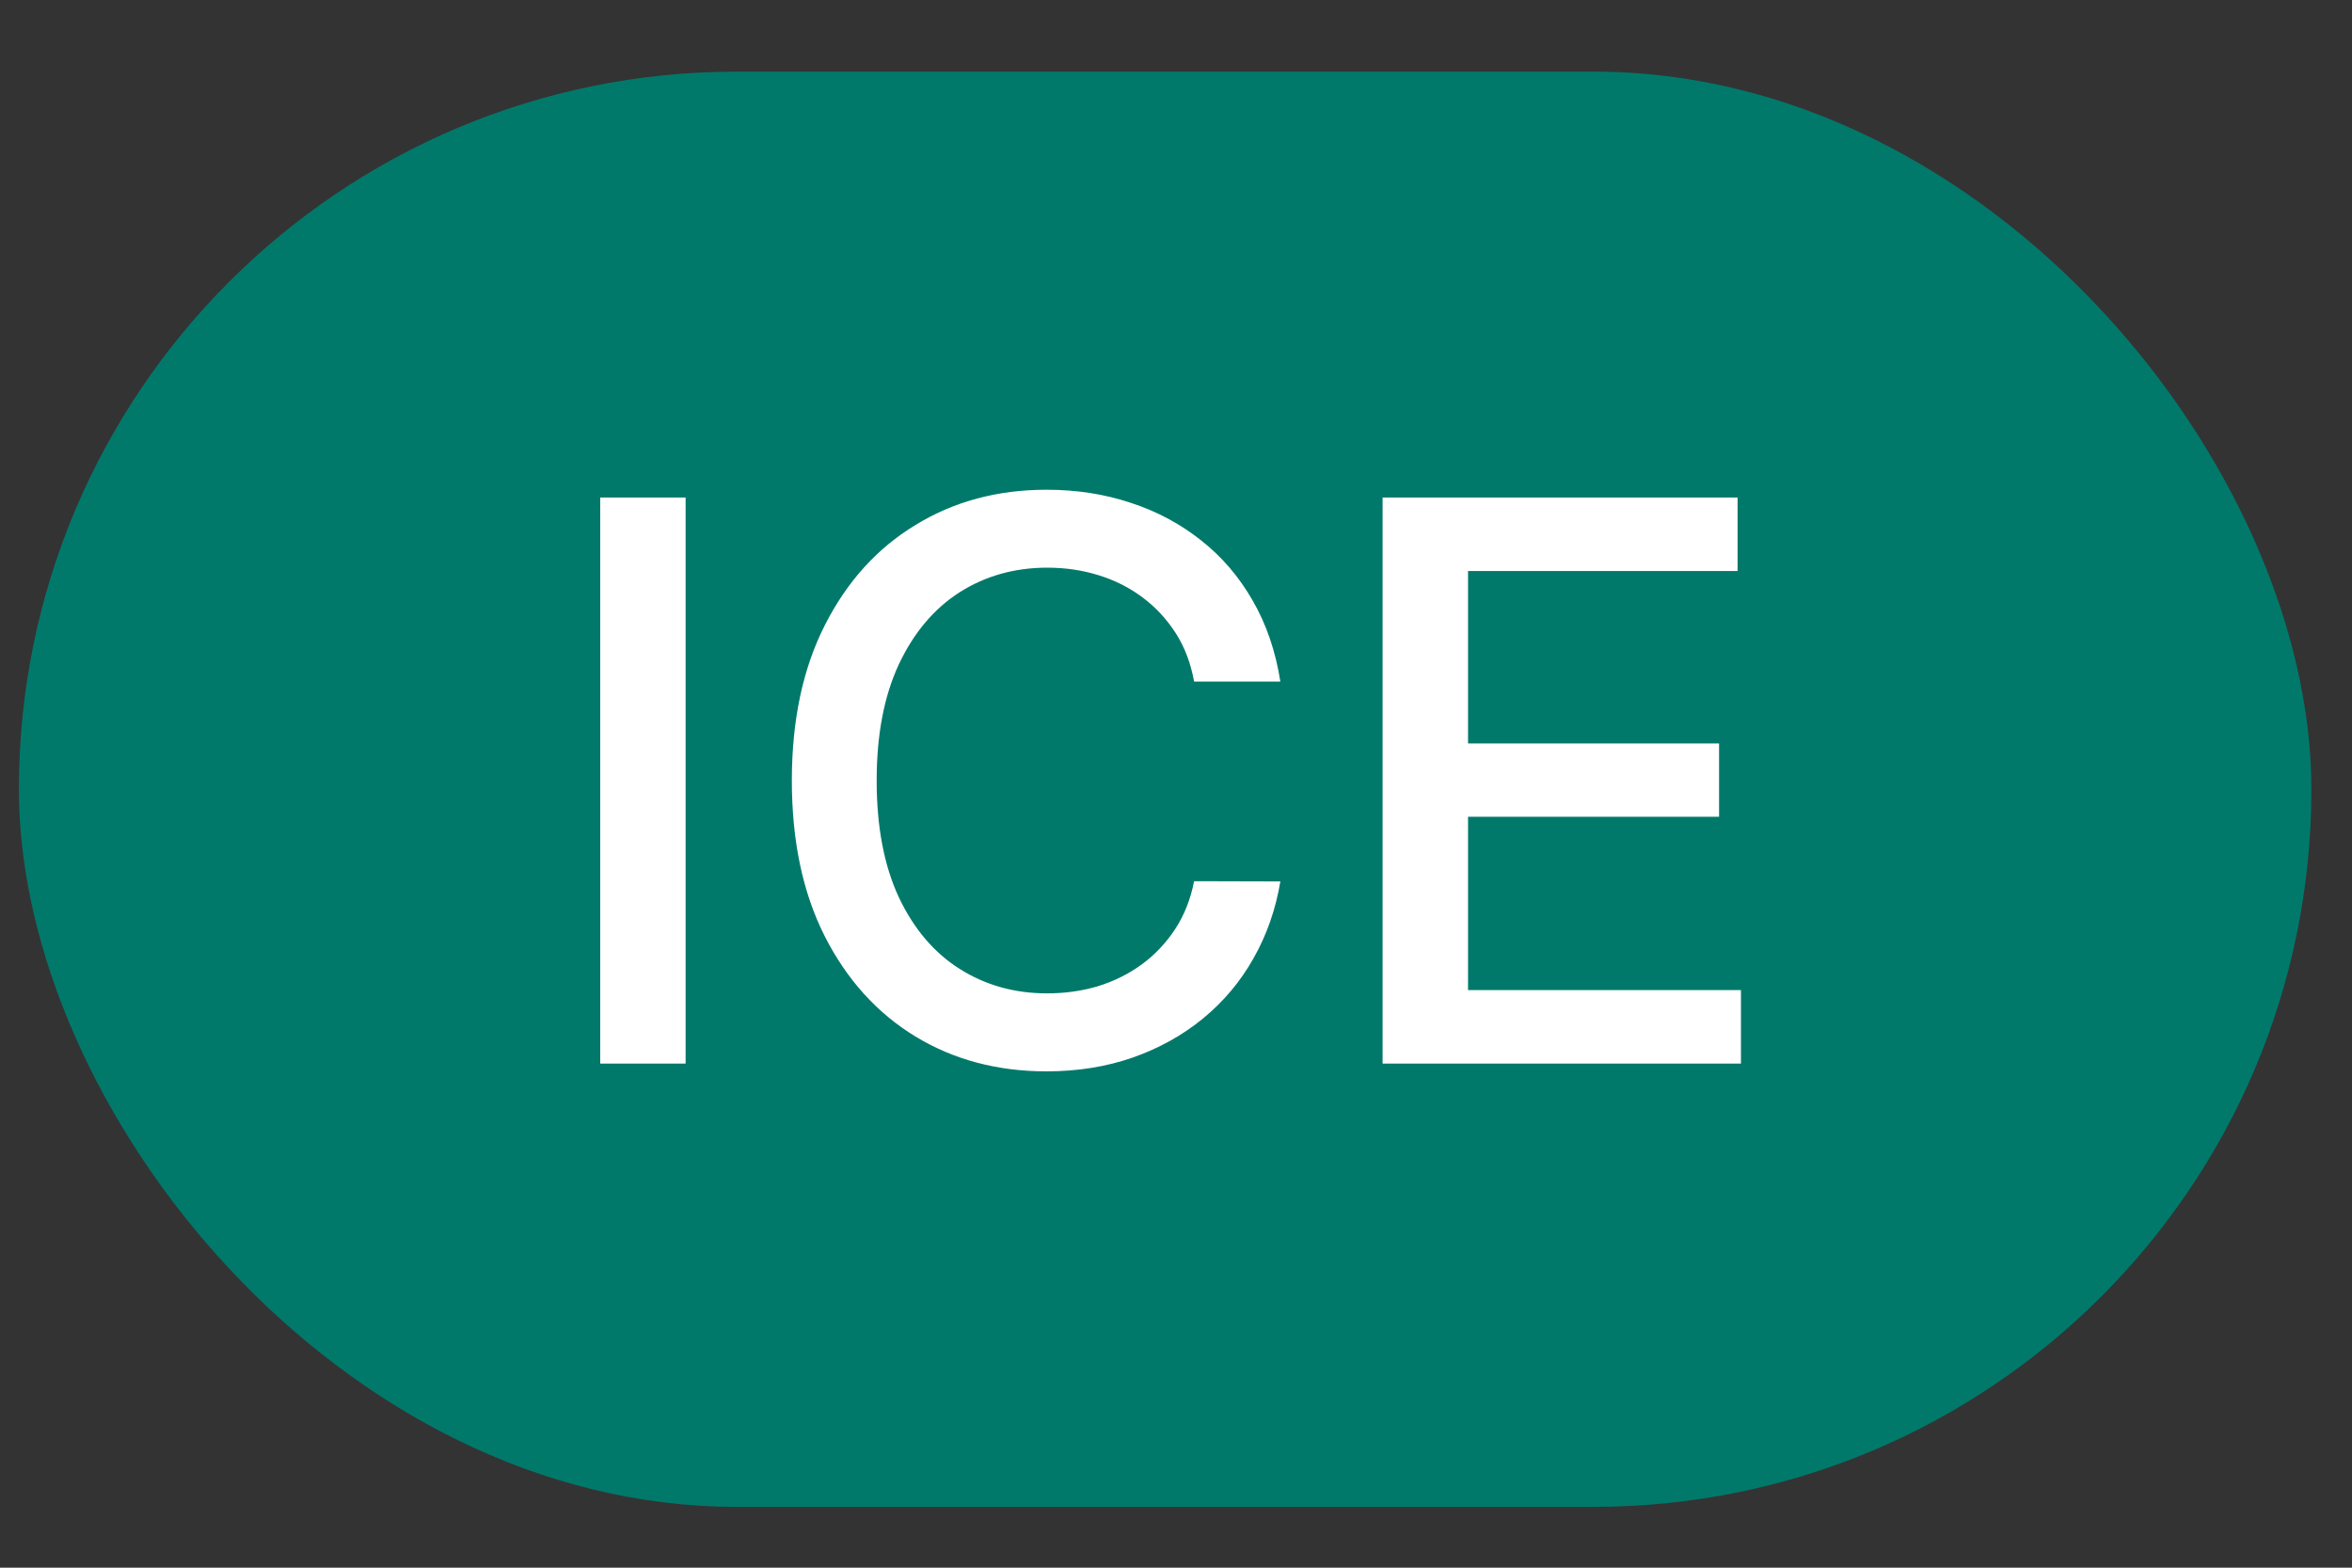 <svg width="30" height="20" viewBox="0 0 30 20" fill="none" xmlns="http://www.w3.org/2000/svg">
<rect x="0" y="0" width="30" height="20" fill="#333333" stroke="none"/>
<rect x="0.241" y="0.914" width="29.241" height="18.31" rx="9.155" fill="#00796B"/>
<path d="M8.745 6.347V13.569H7.656V6.347H8.745ZM16.331 8.695H15.231C15.188 8.46 15.11 8.253 14.995 8.075C14.879 7.896 14.738 7.744 14.571 7.62C14.404 7.495 14.217 7.401 14.011 7.338C13.806 7.274 13.588 7.242 13.358 7.242C12.942 7.242 12.569 7.347 12.24 7.556C11.913 7.765 11.655 8.072 11.464 8.477C11.276 8.881 11.182 9.375 11.182 9.958C11.182 10.546 11.276 11.042 11.464 11.446C11.655 11.85 11.915 12.156 12.244 12.363C12.573 12.57 12.943 12.673 13.355 12.673C13.583 12.673 13.799 12.643 14.004 12.582C14.21 12.518 14.397 12.425 14.564 12.303C14.731 12.181 14.872 12.031 14.988 11.855C15.105 11.677 15.186 11.472 15.231 11.242L16.331 11.245C16.272 11.6 16.158 11.927 15.989 12.225C15.822 12.522 15.607 12.778 15.344 12.994C15.083 13.208 14.784 13.374 14.448 13.492C14.112 13.609 13.745 13.668 13.348 13.668C12.722 13.668 12.165 13.52 11.676 13.223C11.187 12.925 10.801 12.498 10.519 11.943C10.239 11.388 10.1 10.727 10.1 9.958C10.1 9.187 10.241 8.525 10.523 7.972C10.805 7.417 11.19 6.992 11.68 6.696C12.168 6.397 12.725 6.248 13.348 6.248C13.731 6.248 14.088 6.303 14.42 6.414C14.754 6.522 15.053 6.682 15.319 6.893C15.585 7.102 15.805 7.359 15.978 7.662C16.152 7.963 16.27 8.307 16.331 8.695ZM17.635 13.569V6.347H22.163V7.285H18.725V9.485H21.927V10.42H18.725V12.631H22.206V13.569H17.635Z" fill="white"/>
</svg>
